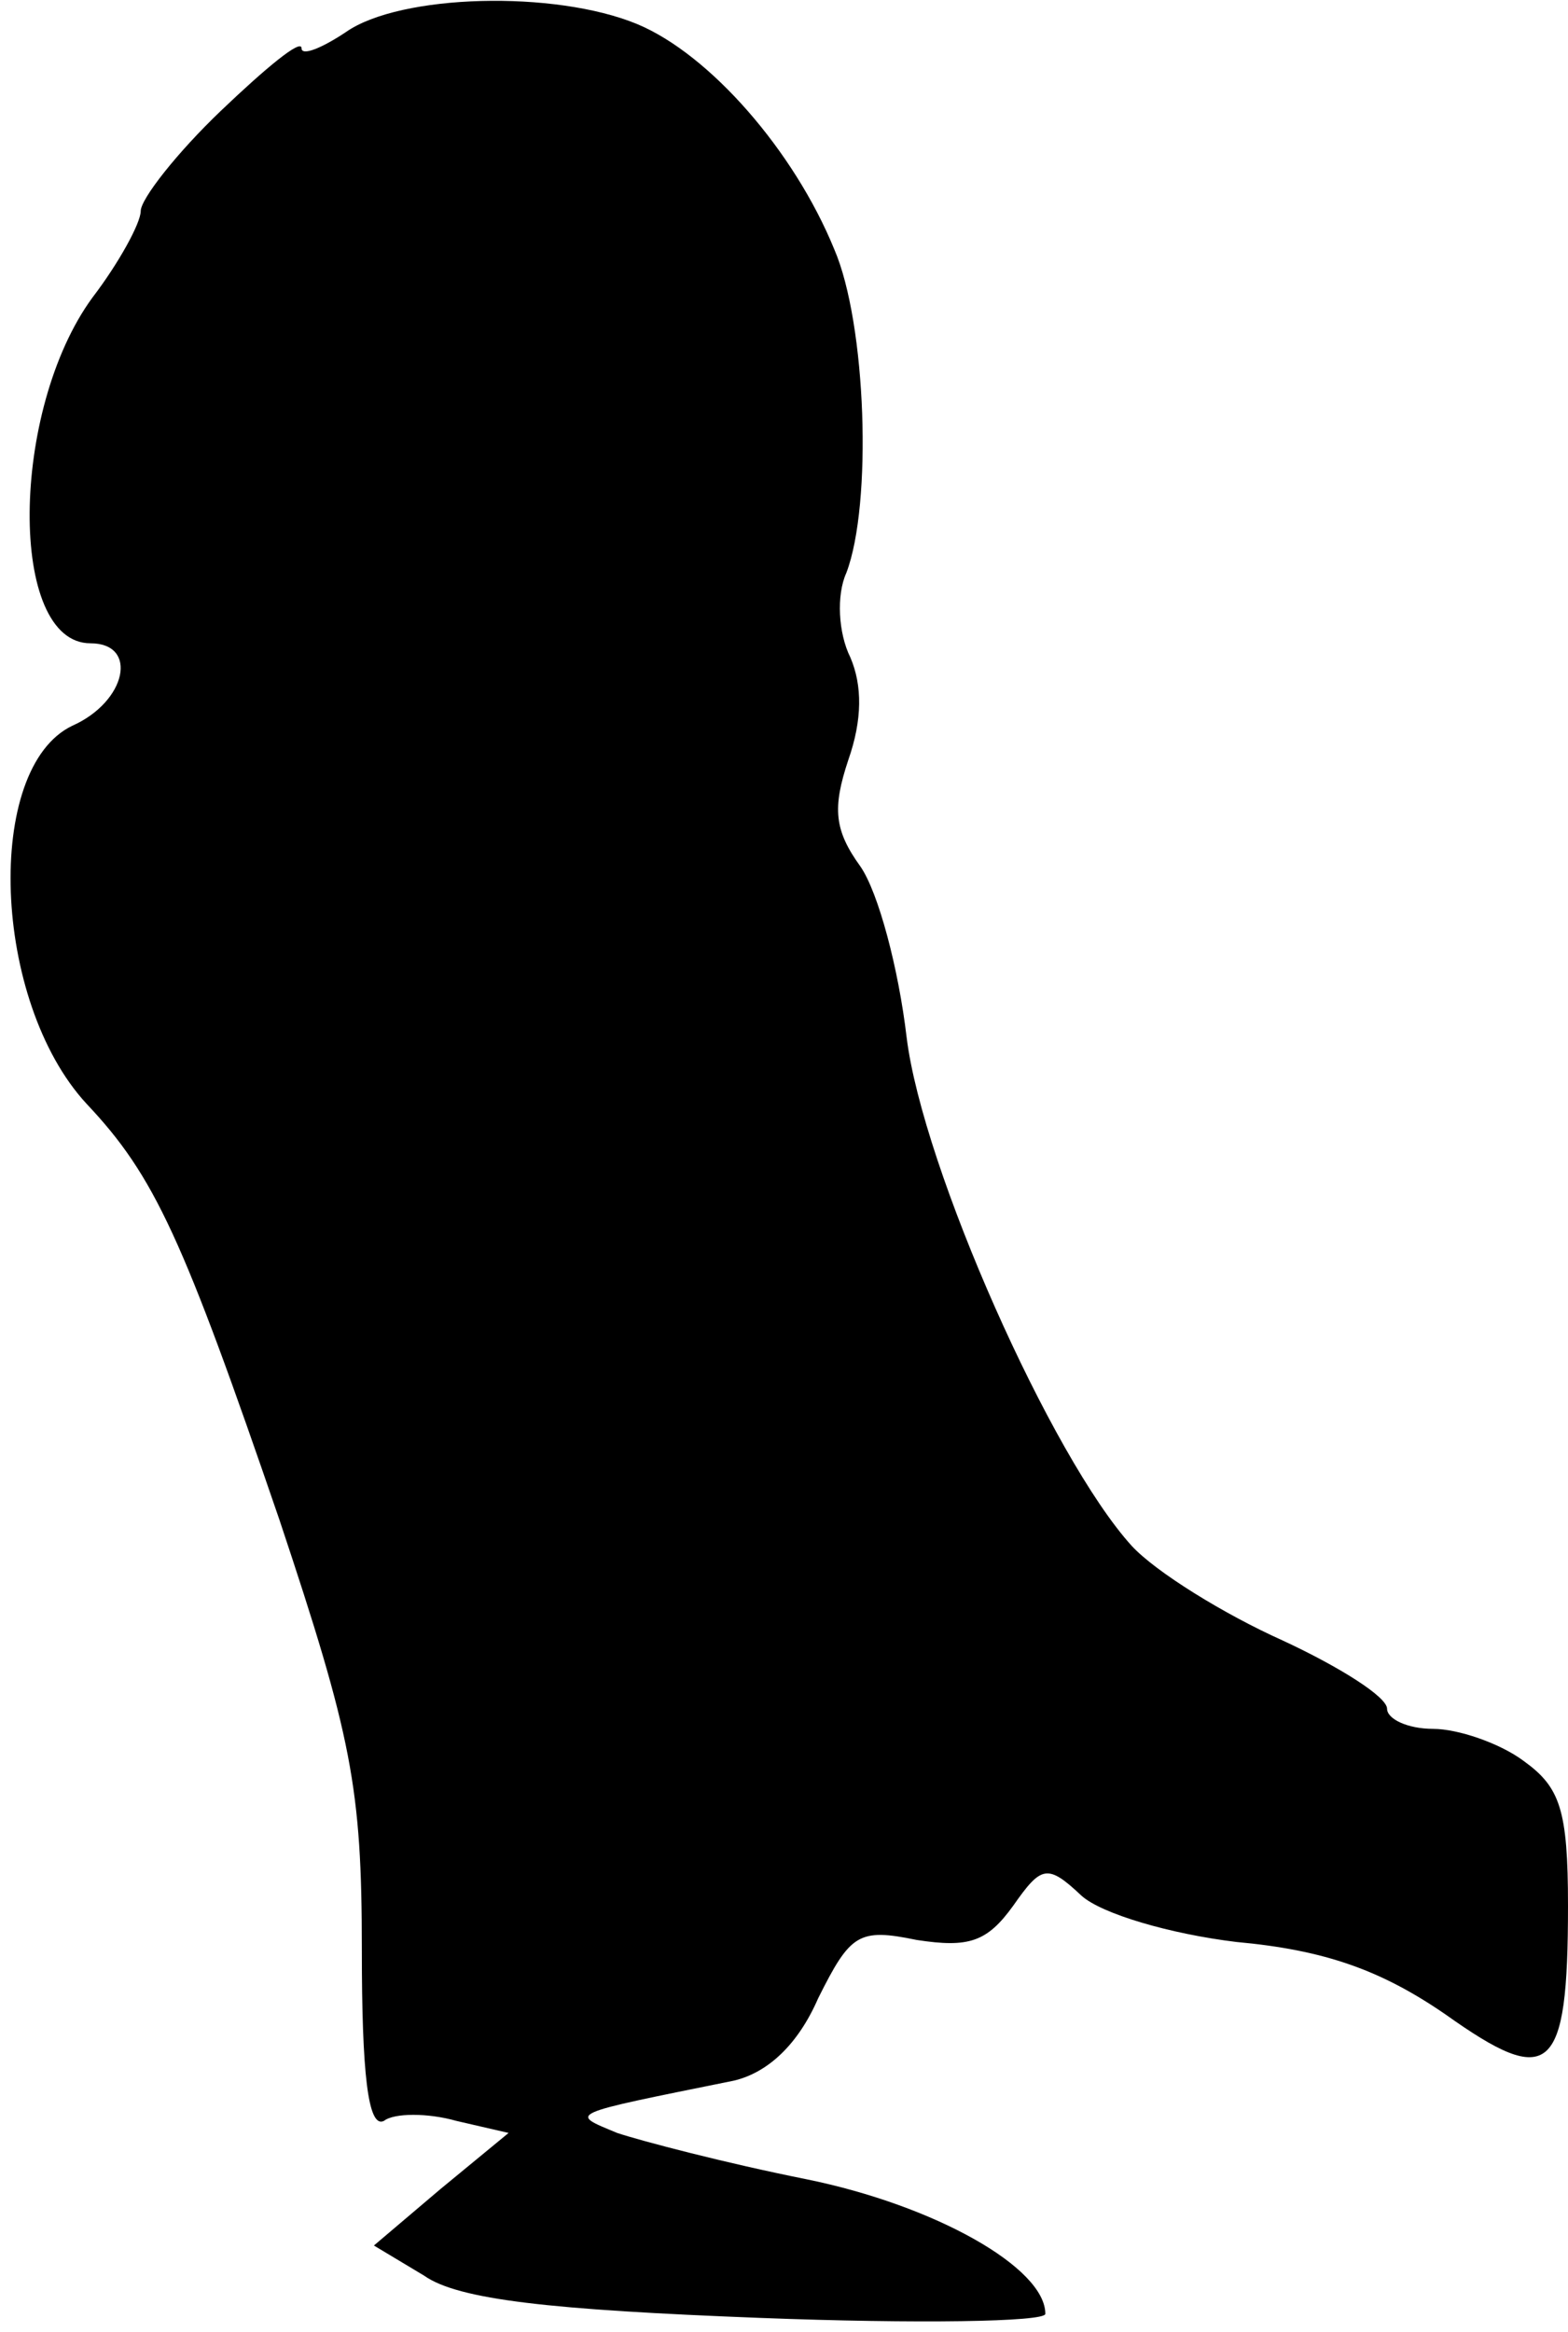 <?xml version="1.0" standalone="no"?>
<!DOCTYPE svg PUBLIC "-//W3C//DTD SVG 20010904//EN"
 "http://www.w3.org/TR/2001/REC-SVG-20010904/DTD/svg10.dtd">
<svg version="1.0" xmlns="http://www.w3.org/2000/svg"
 width="78pt" height="116pt" viewBox="0 0 78 116"
 preserveAspectRatio="xMidYMid meet">
<g transform="translate(0,116) scale(0.1,-0.1)"
fill="#000000" stroke="none">
<path fill="#000000" stroke="none" d="M172 1144 c-12 -8 -22 -12 -22 -8 0 5
-18 -10 -40 -31 -22 -21 -40 -44 -40 -50 0 -6 -11 -26 -24 -43 -41 -56 -42
-172 -1 -172 24 0 18 -29 -9 -41 -44 -21 -40 -137 7 -188 34 -36 48 -67 96
-207 36 -108 41 -133 41 -214 0 -61 3 -89 11 -85 5 4 22 4 36 0 l26 -6 -34
-28 -33 -28 25 -15 c17 -12 63 -17 167 -21 78 -3 142 -2 142 2 0 23 -55 54
-119 67 -40 8 -82 19 -94 23 -24 10 -26 9 58 26 17 4 32 18 42 41 16 32 20 35
49 29 26 -4 35 -1 48 17 14 20 17 21 34 5 10 -9 44 -19 77 -23 44 -4 72 -14
104 -36 52 -37 61 -30 61 54 0 48 -4 59 -22 72 -12 9 -33 16 -45 16 -13 0 -23
5 -23 10 0 6 -24 21 -52 34 -29 13 -63 34 -75 47 -40 44 -104 188 -112 253 -4
34 -14 72 -23 85 -13 18 -14 29 -6 53 7 20 7 37 1 51 -6 12 -7 31 -2 42 13 34
10 124 -6 161 -20 49 -62 97 -98 112 -41 17 -118 15 -145 -4z"/>
</g>
</svg>
